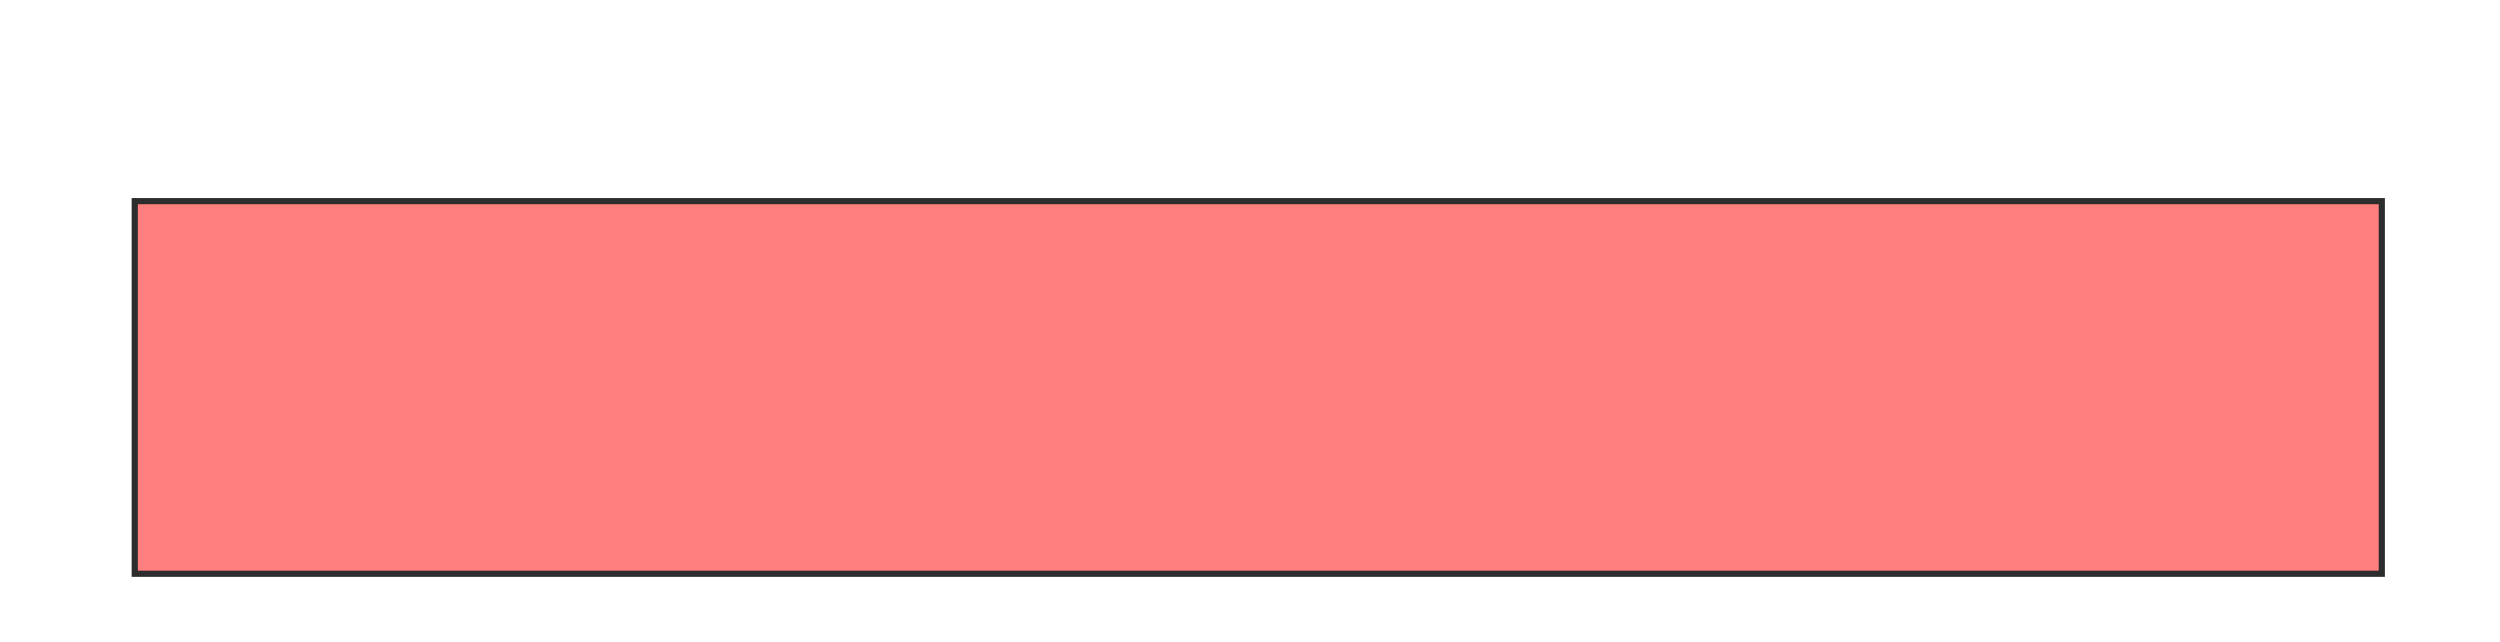 <svg xmlns="http://www.w3.org/2000/svg" width="405" height="104">
 <!-- Created with Image Occlusion Enhanced -->
 <g>
  <title>Labels</title>
 </g>
 <g>
  <title>Masks</title>
  <rect id="268e5c7e776d43d985c5d6655bf26c0f-oa-1" height="60.366" width="364.024" y="32.585" x="21.829" stroke="#2D2D2D" fill="#FF7E7E" class="qshape"/>
 </g>
</svg>